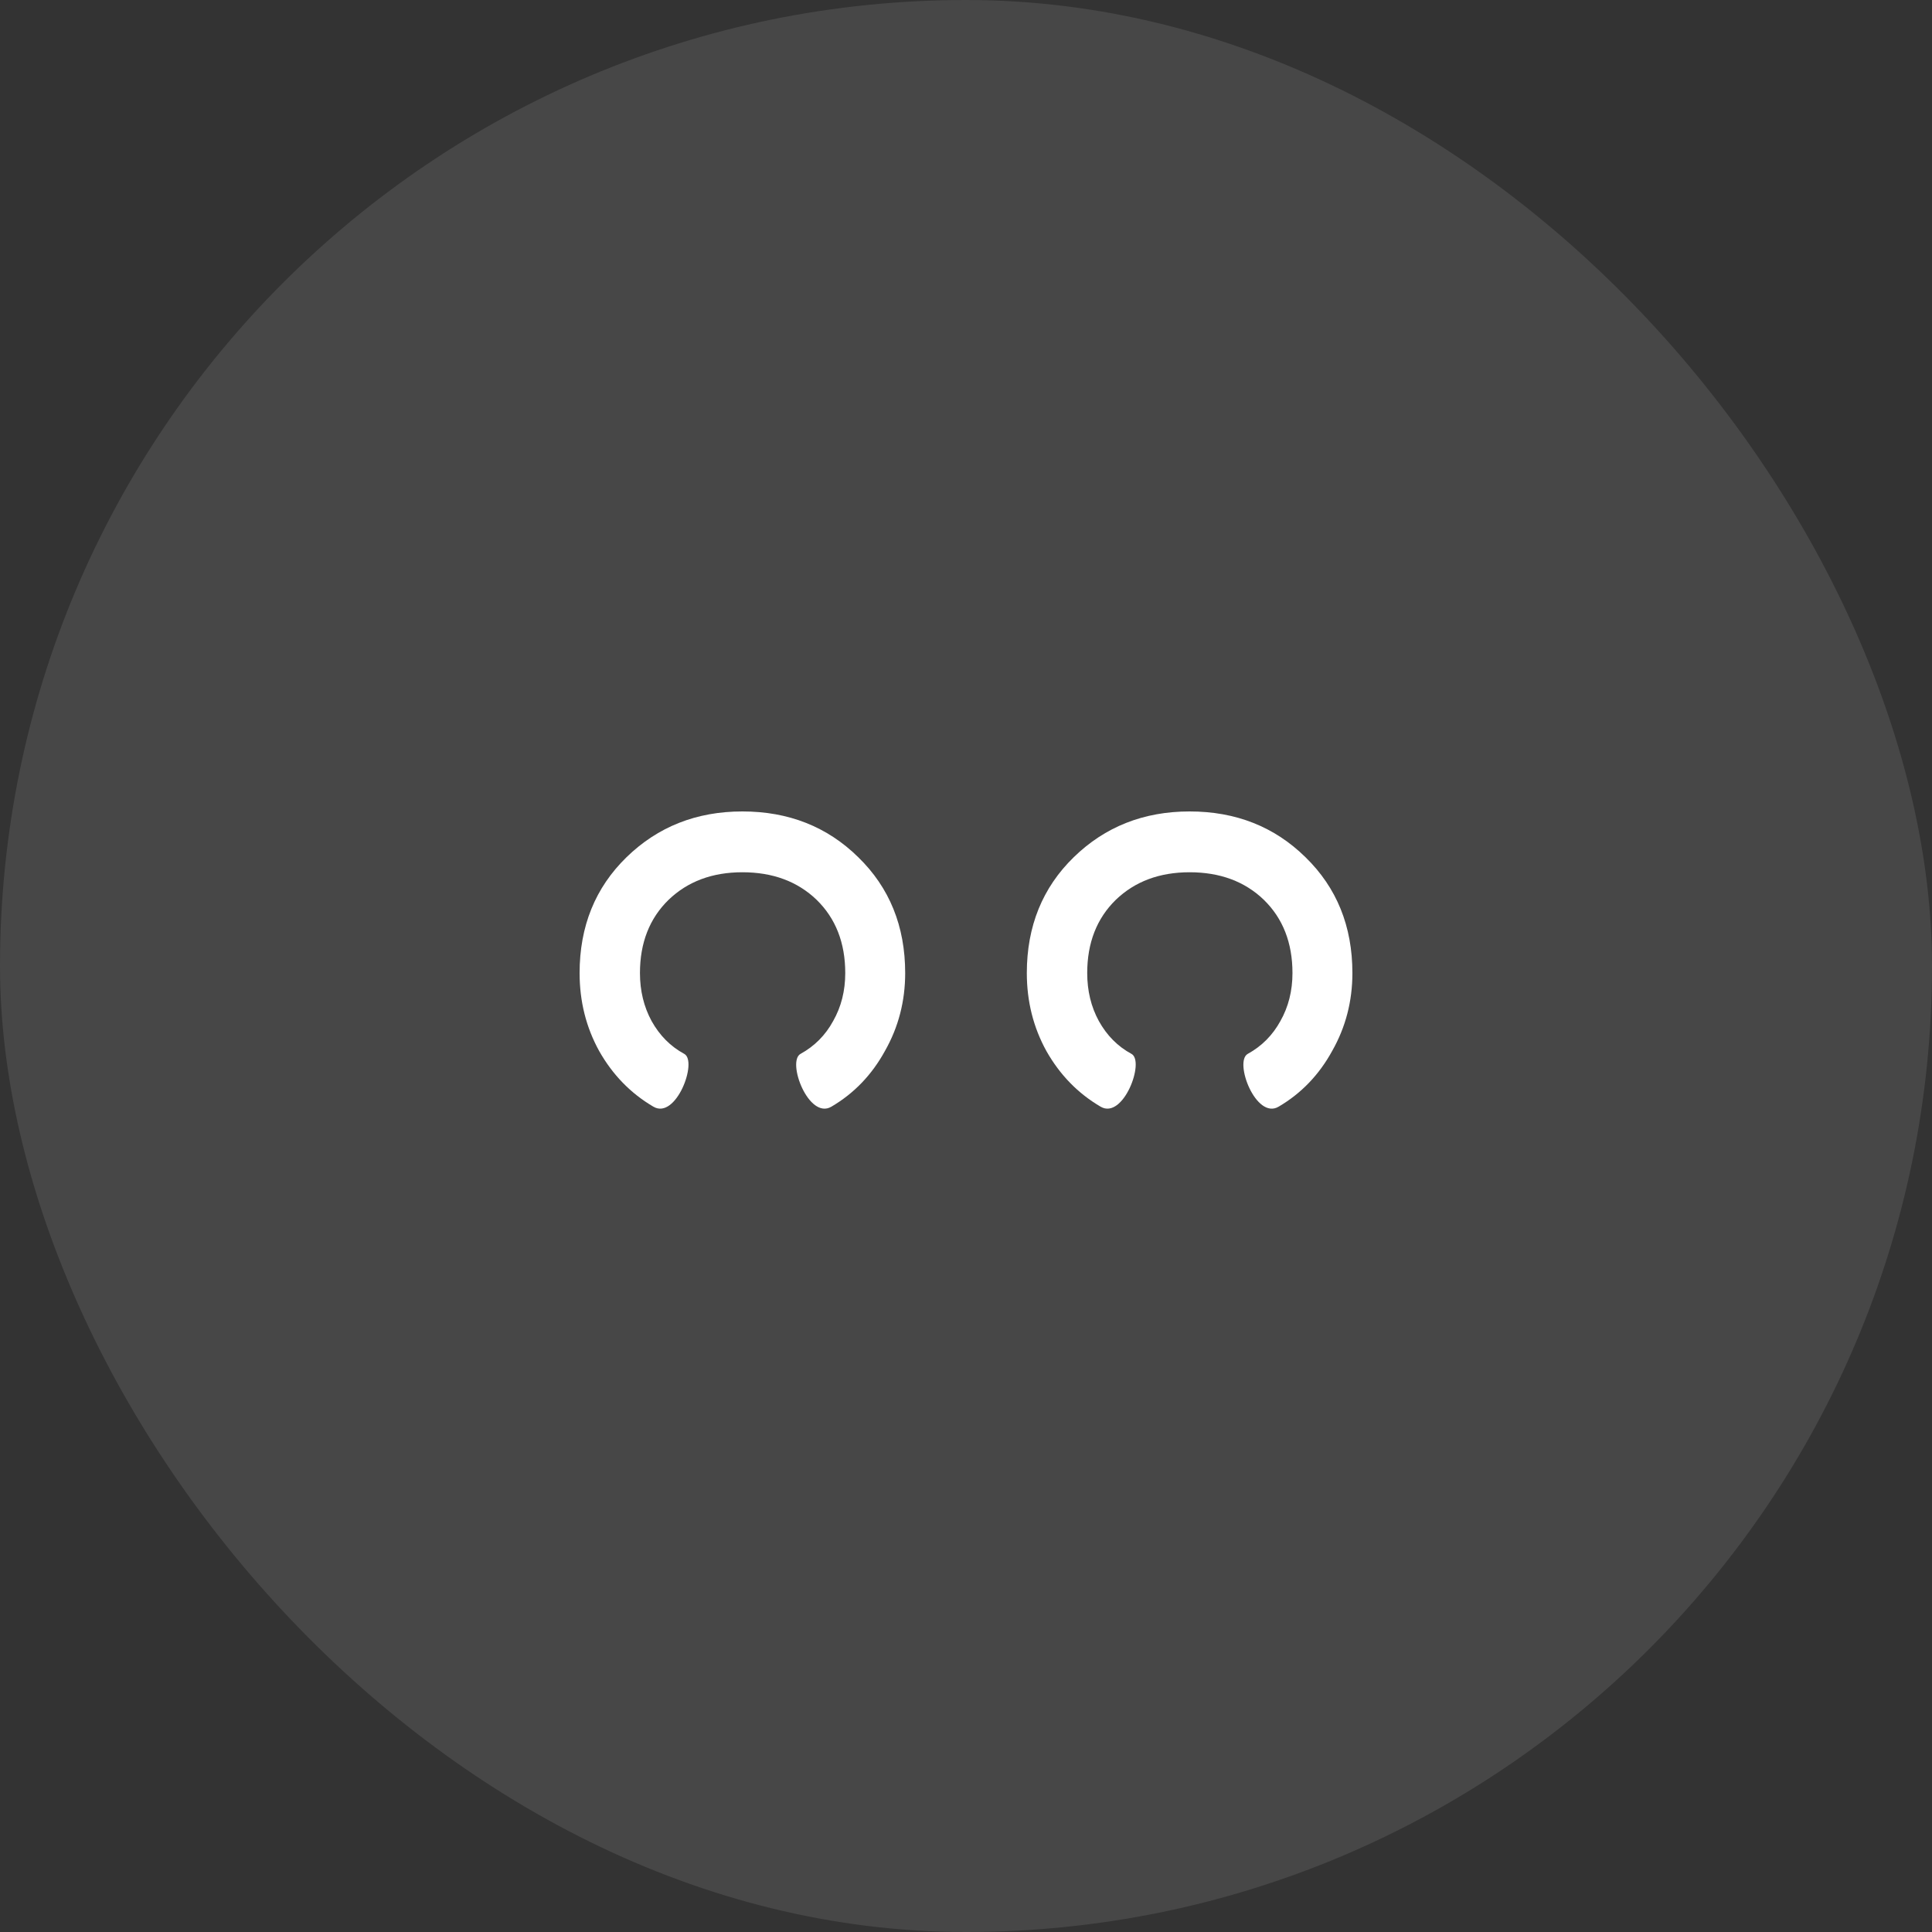 <svg width="50" height="50" viewBox="0 0 50 50" fill="none" xmlns="http://www.w3.org/2000/svg">
<rect x="0" y="0" width="50" height="50" fill="#333333" stroke="none"/>
<g id="Group 1">
<rect id="Rectangle 1" width="50" height="50" rx="25" fill="white" fill-opacity="0.1"/>
<g id="C&#226;&#128;&#168;C">
<path d="M26.574 25.183C26.574 23.972 26.979 22.973 27.789 22.184C28.599 21.395 29.599 21 30.787 21C31.983 21 32.982 21.395 33.785 22.184C34.595 22.973 35 23.972 35 25.183C35 25.91 34.826 26.581 34.479 27.194C34.14 27.814 33.677 28.297 33.09 28.641C32.504 28.986 31.929 27.473 32.292 27.274C32.654 27.075 32.936 26.791 33.137 26.424C33.345 26.056 33.449 25.642 33.449 25.183C33.449 24.401 33.202 23.769 32.708 23.287C32.215 22.812 31.574 22.574 30.787 22.574C30.008 22.574 29.371 22.812 28.877 23.287C28.384 23.769 28.137 24.401 28.137 25.183C28.137 25.642 28.237 26.056 28.438 26.424C28.646 26.799 28.927 27.082 29.282 27.274C29.637 27.465 29.07 28.986 28.484 28.641C27.897 28.297 27.431 27.818 27.083 27.205C26.744 26.592 26.574 25.918 26.574 25.183Z" fill="white"/>
<path d="M15 25.183C15 23.972 15.405 22.973 16.215 22.184C17.026 21.395 18.025 21 19.213 21C20.409 21 21.408 21.395 22.211 22.184C23.021 22.973 23.426 23.972 23.426 25.183C23.426 25.91 23.252 26.581 22.905 27.194C22.566 27.814 22.103 28.297 21.516 28.641C20.93 28.986 20.355 27.473 20.718 27.274C21.08 27.075 21.362 26.791 21.562 26.424C21.771 26.056 21.875 25.642 21.875 25.183C21.875 24.401 21.628 23.769 21.134 23.287C20.64 22.812 20 22.574 19.213 22.574C18.434 22.574 17.797 22.812 17.303 23.287C16.809 23.769 16.562 24.401 16.562 25.183C16.562 25.642 16.663 26.056 16.863 26.424C17.072 26.799 17.353 27.082 17.708 27.274C18.063 27.465 17.496 28.986 16.91 28.641C16.323 28.297 15.857 27.818 15.509 27.205C15.17 26.592 15 25.918 15 25.183Z" fill="white"/>
</g>
</g>
</svg>
